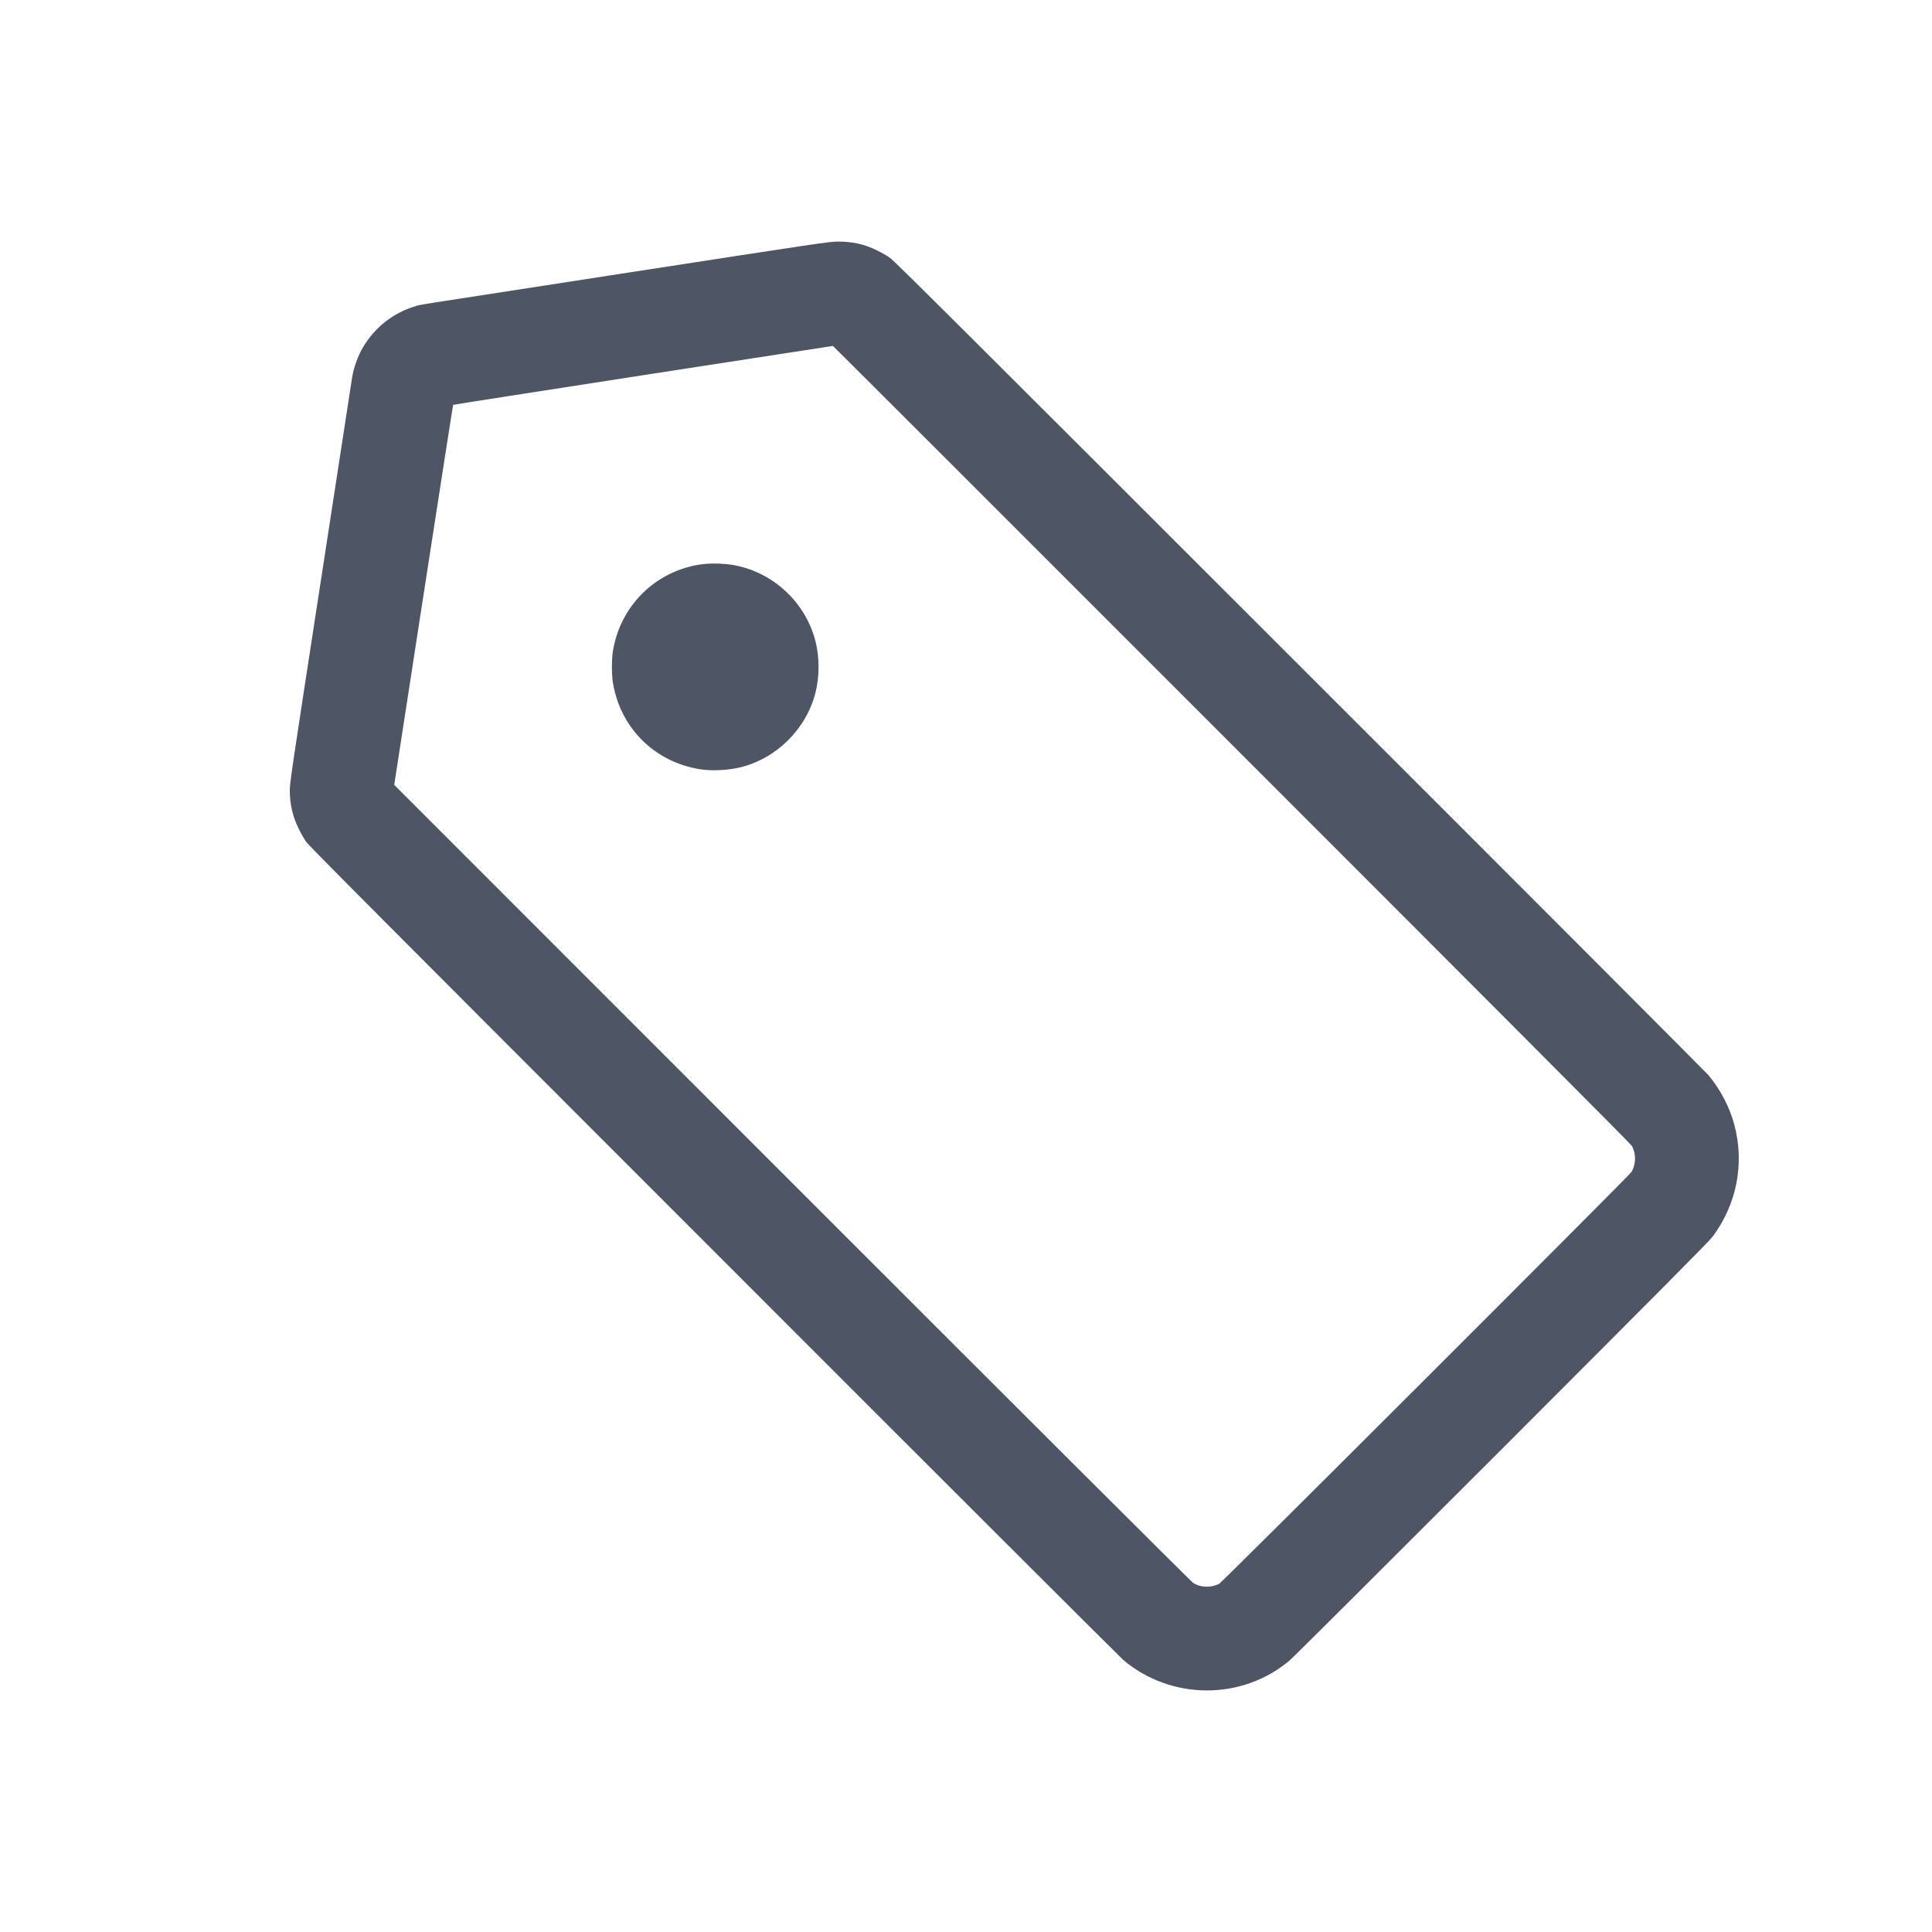 <svg width="20" height="20" viewBox="0 0 20 20" fill="none" xmlns="http://www.w3.org/2000/svg">
<path fill-rule="evenodd" clip-rule="evenodd" d="M6.51 2.821C4.091 3.194 4.36 3.152 4.303 3.169C4.07 3.239 3.884 3.384 3.757 3.596C3.706 3.682 3.662 3.802 3.645 3.908C3.64 3.941 3.493 4.897 3.318 6.034C3.019 7.976 3 8.105 3 8.179C3 8.326 3.029 8.452 3.093 8.581C3.114 8.624 3.148 8.684 3.168 8.713C3.2 8.758 3.89 9.451 7.389 12.951C9.689 15.253 11.597 17.157 11.628 17.184C12.124 17.602 12.857 17.605 13.35 17.189C13.382 17.163 14.37 16.178 15.547 15.001C17.215 13.331 17.696 12.847 17.729 12.802C17.979 12.465 18.06 12.049 17.955 11.648C17.908 11.466 17.809 11.276 17.684 11.128C17.657 11.097 15.753 9.189 13.451 6.889C9.951 3.39 9.258 2.7 9.213 2.669C9.184 2.648 9.124 2.614 9.081 2.593C8.948 2.527 8.824 2.5 8.67 2.501C8.587 2.501 8.499 2.514 6.51 2.821ZM6.657 3.884C5.578 4.051 4.693 4.189 4.691 4.191C4.689 4.193 4.551 5.079 4.384 6.16L4.081 8.125L8.201 12.246C10.467 14.513 12.334 16.375 12.35 16.385C12.427 16.435 12.533 16.439 12.62 16.396C12.652 16.38 16.865 12.171 16.889 12.132C16.937 12.051 16.938 11.942 16.892 11.861C16.882 11.843 15.519 10.475 12.751 7.707C10.482 5.437 8.624 3.58 8.622 3.581C8.621 3.581 7.736 3.718 6.657 3.884ZM7.317 5.836C7.247 5.842 7.19 5.852 7.134 5.867C6.718 5.978 6.415 6.314 6.345 6.739C6.331 6.821 6.331 6.989 6.345 7.069C6.423 7.537 6.775 7.887 7.245 7.963C7.368 7.983 7.541 7.974 7.67 7.942C8.044 7.847 8.347 7.544 8.442 7.17C8.484 7.001 8.484 6.807 8.442 6.639C8.338 6.228 7.99 5.911 7.572 5.846C7.499 5.835 7.386 5.83 7.317 5.836Z" fill="#4E5666" class="primary" />
</svg>
